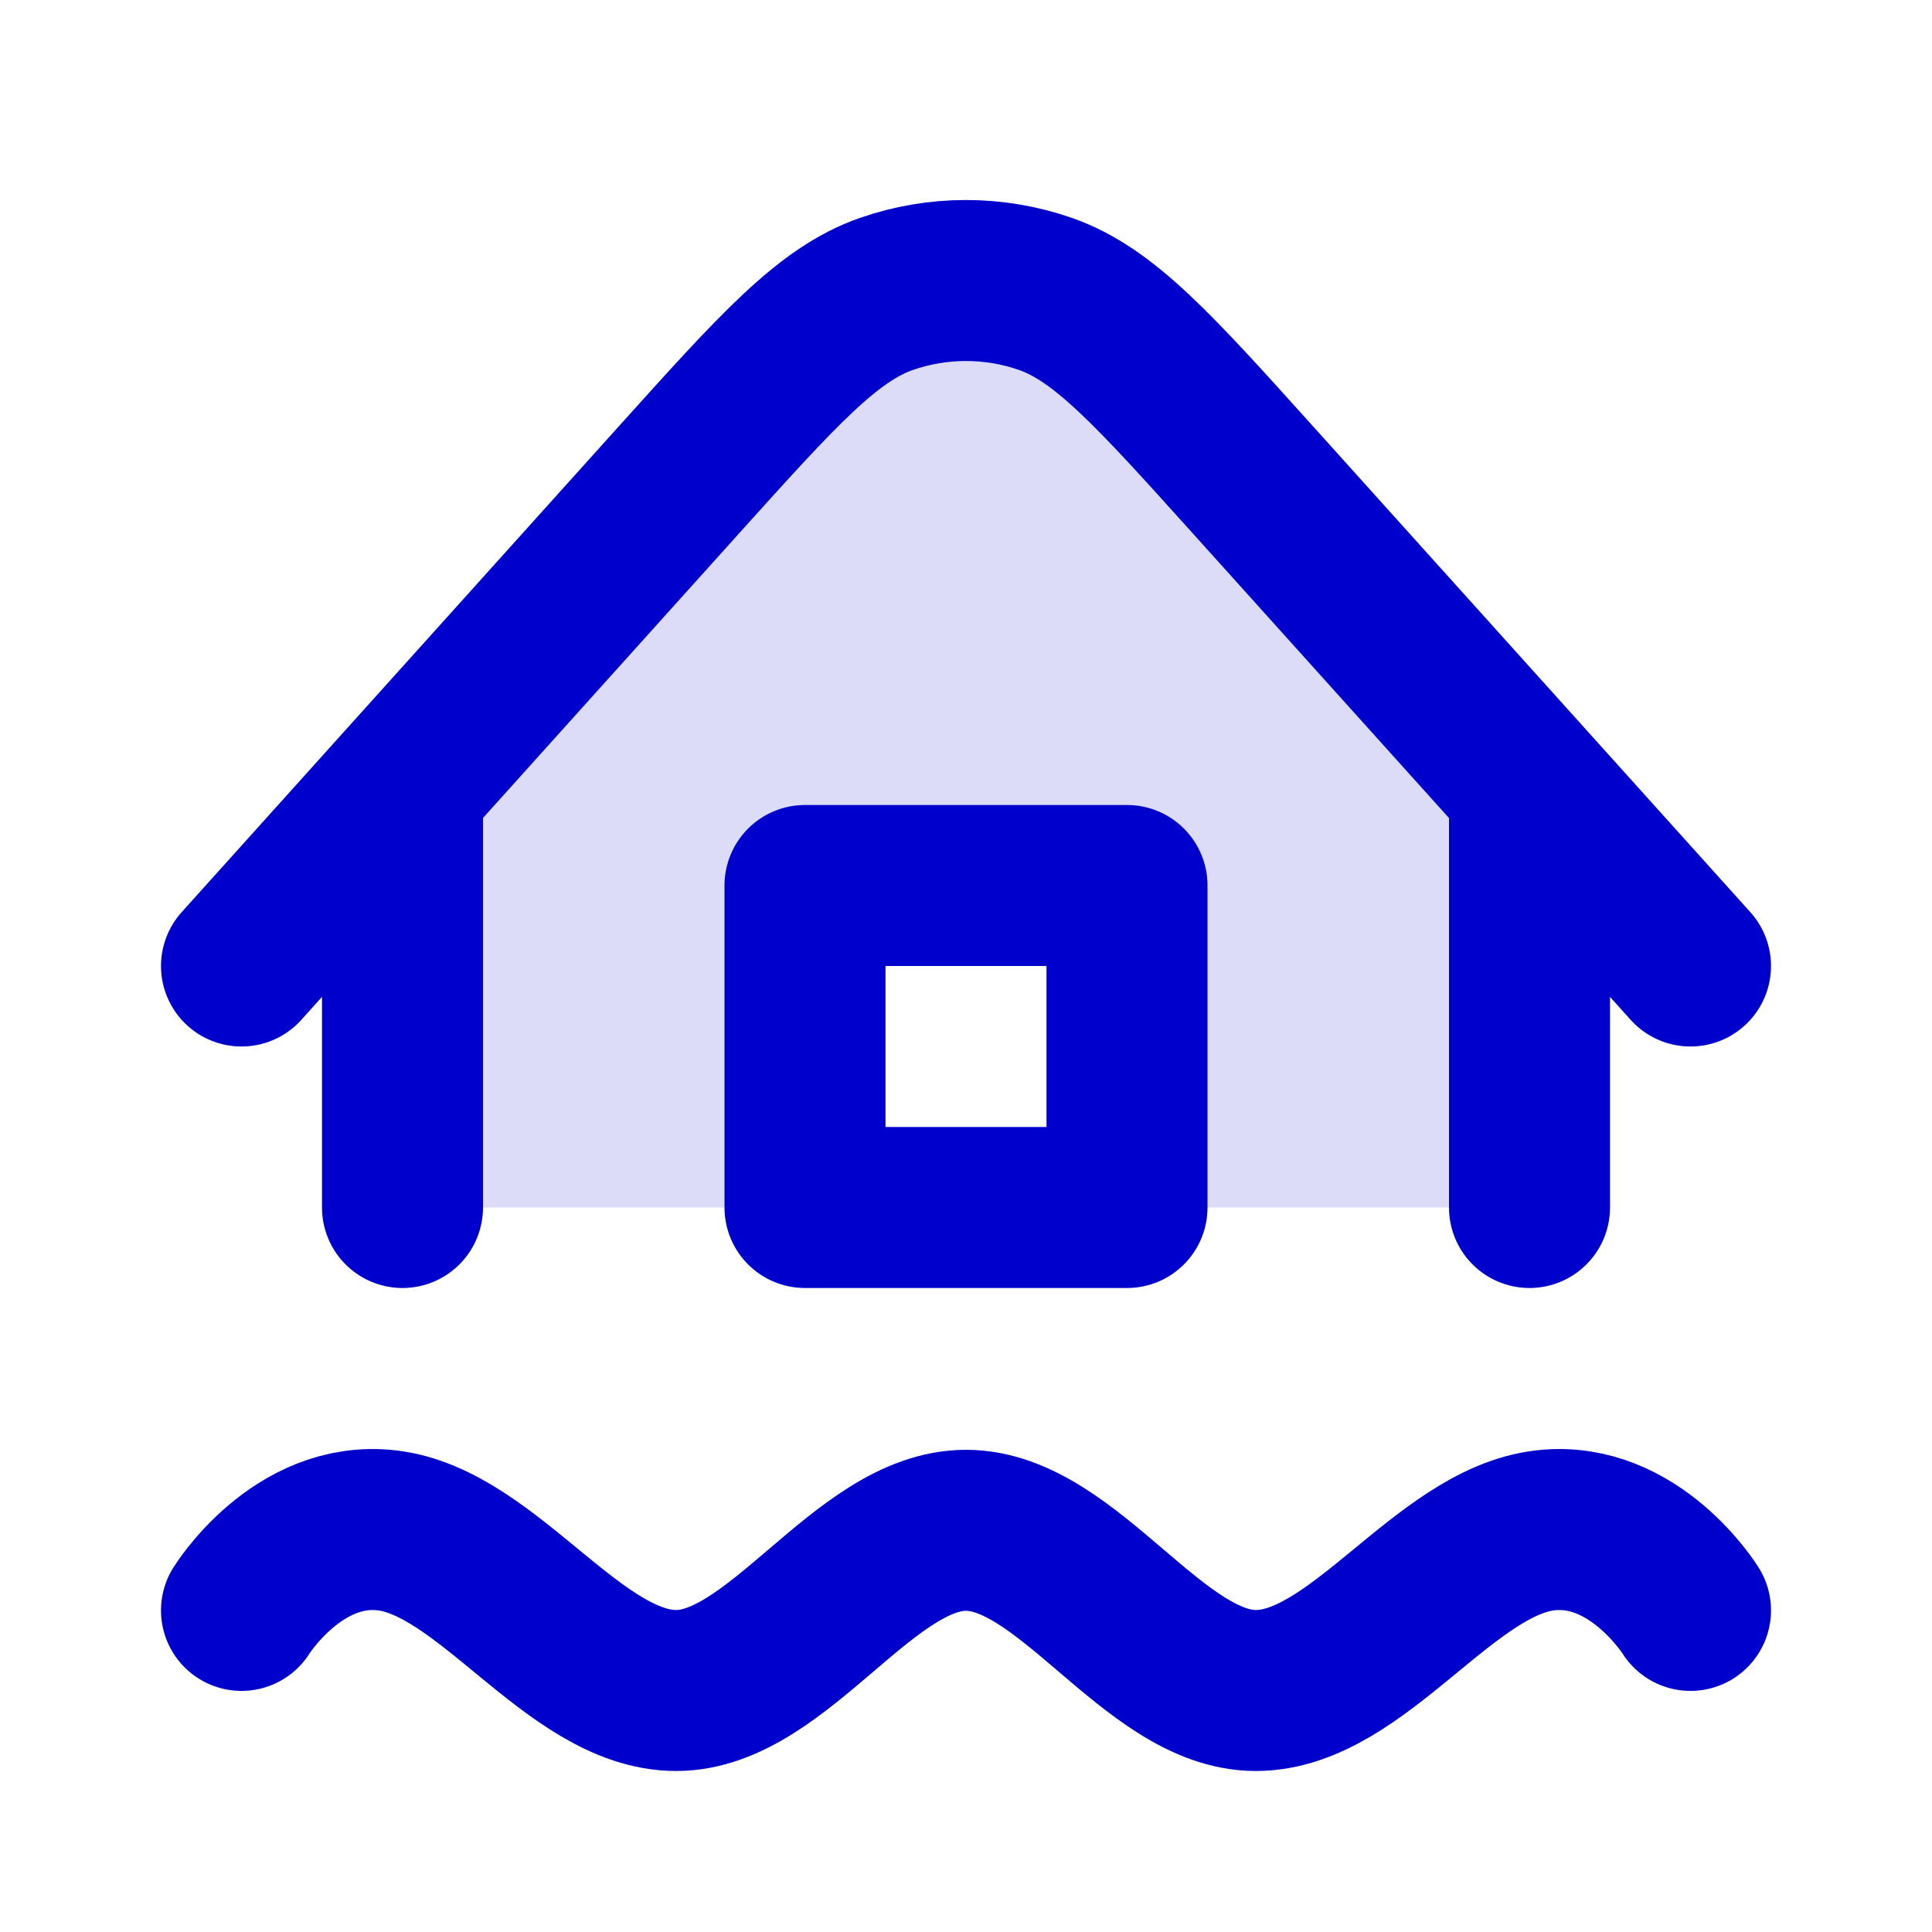 <svg width="24" height="24" viewBox="0 0 24 24" fill="none" xmlns="http://www.w3.org/2000/svg">
<path opacity="0.14" d="M19 9.778V15H14V11H10V15H5V9.777L8.431 5.964C9.667 4.591 10.284 3.905 11.012 3.651C11.651 3.429 12.347 3.429 12.986 3.651C13.713 3.905 14.331 4.591 15.567 5.964L19 9.778Z" fill="#0000CC"/>
<path d="M19 9.778V15M5 15V9.777M21 12L15.567 5.964C14.331 4.591 13.713 3.905 12.986 3.651C12.347 3.429 11.651 3.429 11.012 3.651C10.284 3.905 9.667 4.591 8.431 5.964L3 12M3 20.005C3 20.005 3.694 18.886 4.8 19.01C6.061 19.151 7.133 21 8.4 21C9.667 21 10.733 19.01 12 19.01C13.267 19.01 14.333 21 15.6 21C16.867 21 17.939 19.151 19.2 19.01C20.306 18.886 21 20.005 21 20.005M10 11H14V15H10V11Z" stroke="#0000CC" stroke-width="2" stroke-linecap="round" stroke-linejoin="round"/>
</svg>
